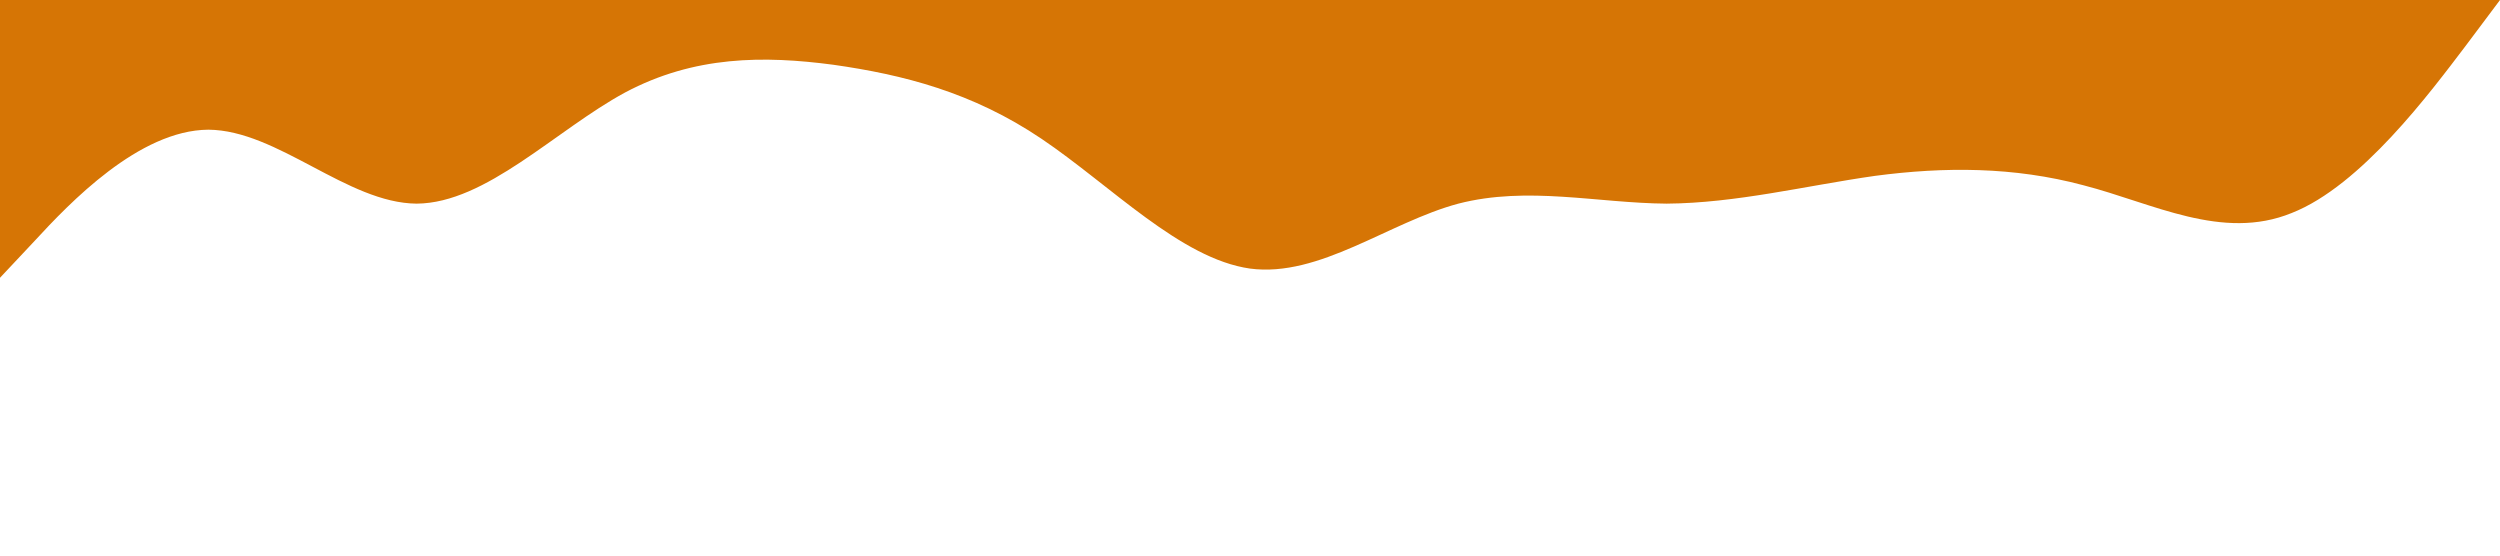 <?xml version="1.0" standalone="no"?><svg xmlns="http://www.w3.org/2000/svg" viewBox="0 0 1440 320"><path fill="#d67505" fill-opacity="1" d="M0,160L20,138.7C40,117,80,75,120,74.7C160,75,200,117,240,117.3C280,117,320,75,360,53.3C400,32,440,32,480,37.3C520,43,560,53,600,80C640,107,680,149,720,154.7C760,160,800,128,840,117.3C880,107,920,117,960,117.3C1000,117,1040,107,1080,101.3C1120,96,1160,96,1200,106.7C1240,117,1280,139,1320,122.7C1360,107,1400,53,1420,26.7L1440,0L1440,0L1420,0C1400,0,1360,0,1320,0C1280,0,1240,0,1200,0C1160,0,1120,0,1080,0C1040,0,1000,0,960,0C920,0,880,0,840,0C800,0,760,0,720,0C680,0,640,0,600,0C560,0,520,0,480,0C440,0,400,0,360,0C320,0,280,0,240,0C200,0,160,0,120,0C80,0,40,0,20,0L0,0Z"></path></svg>